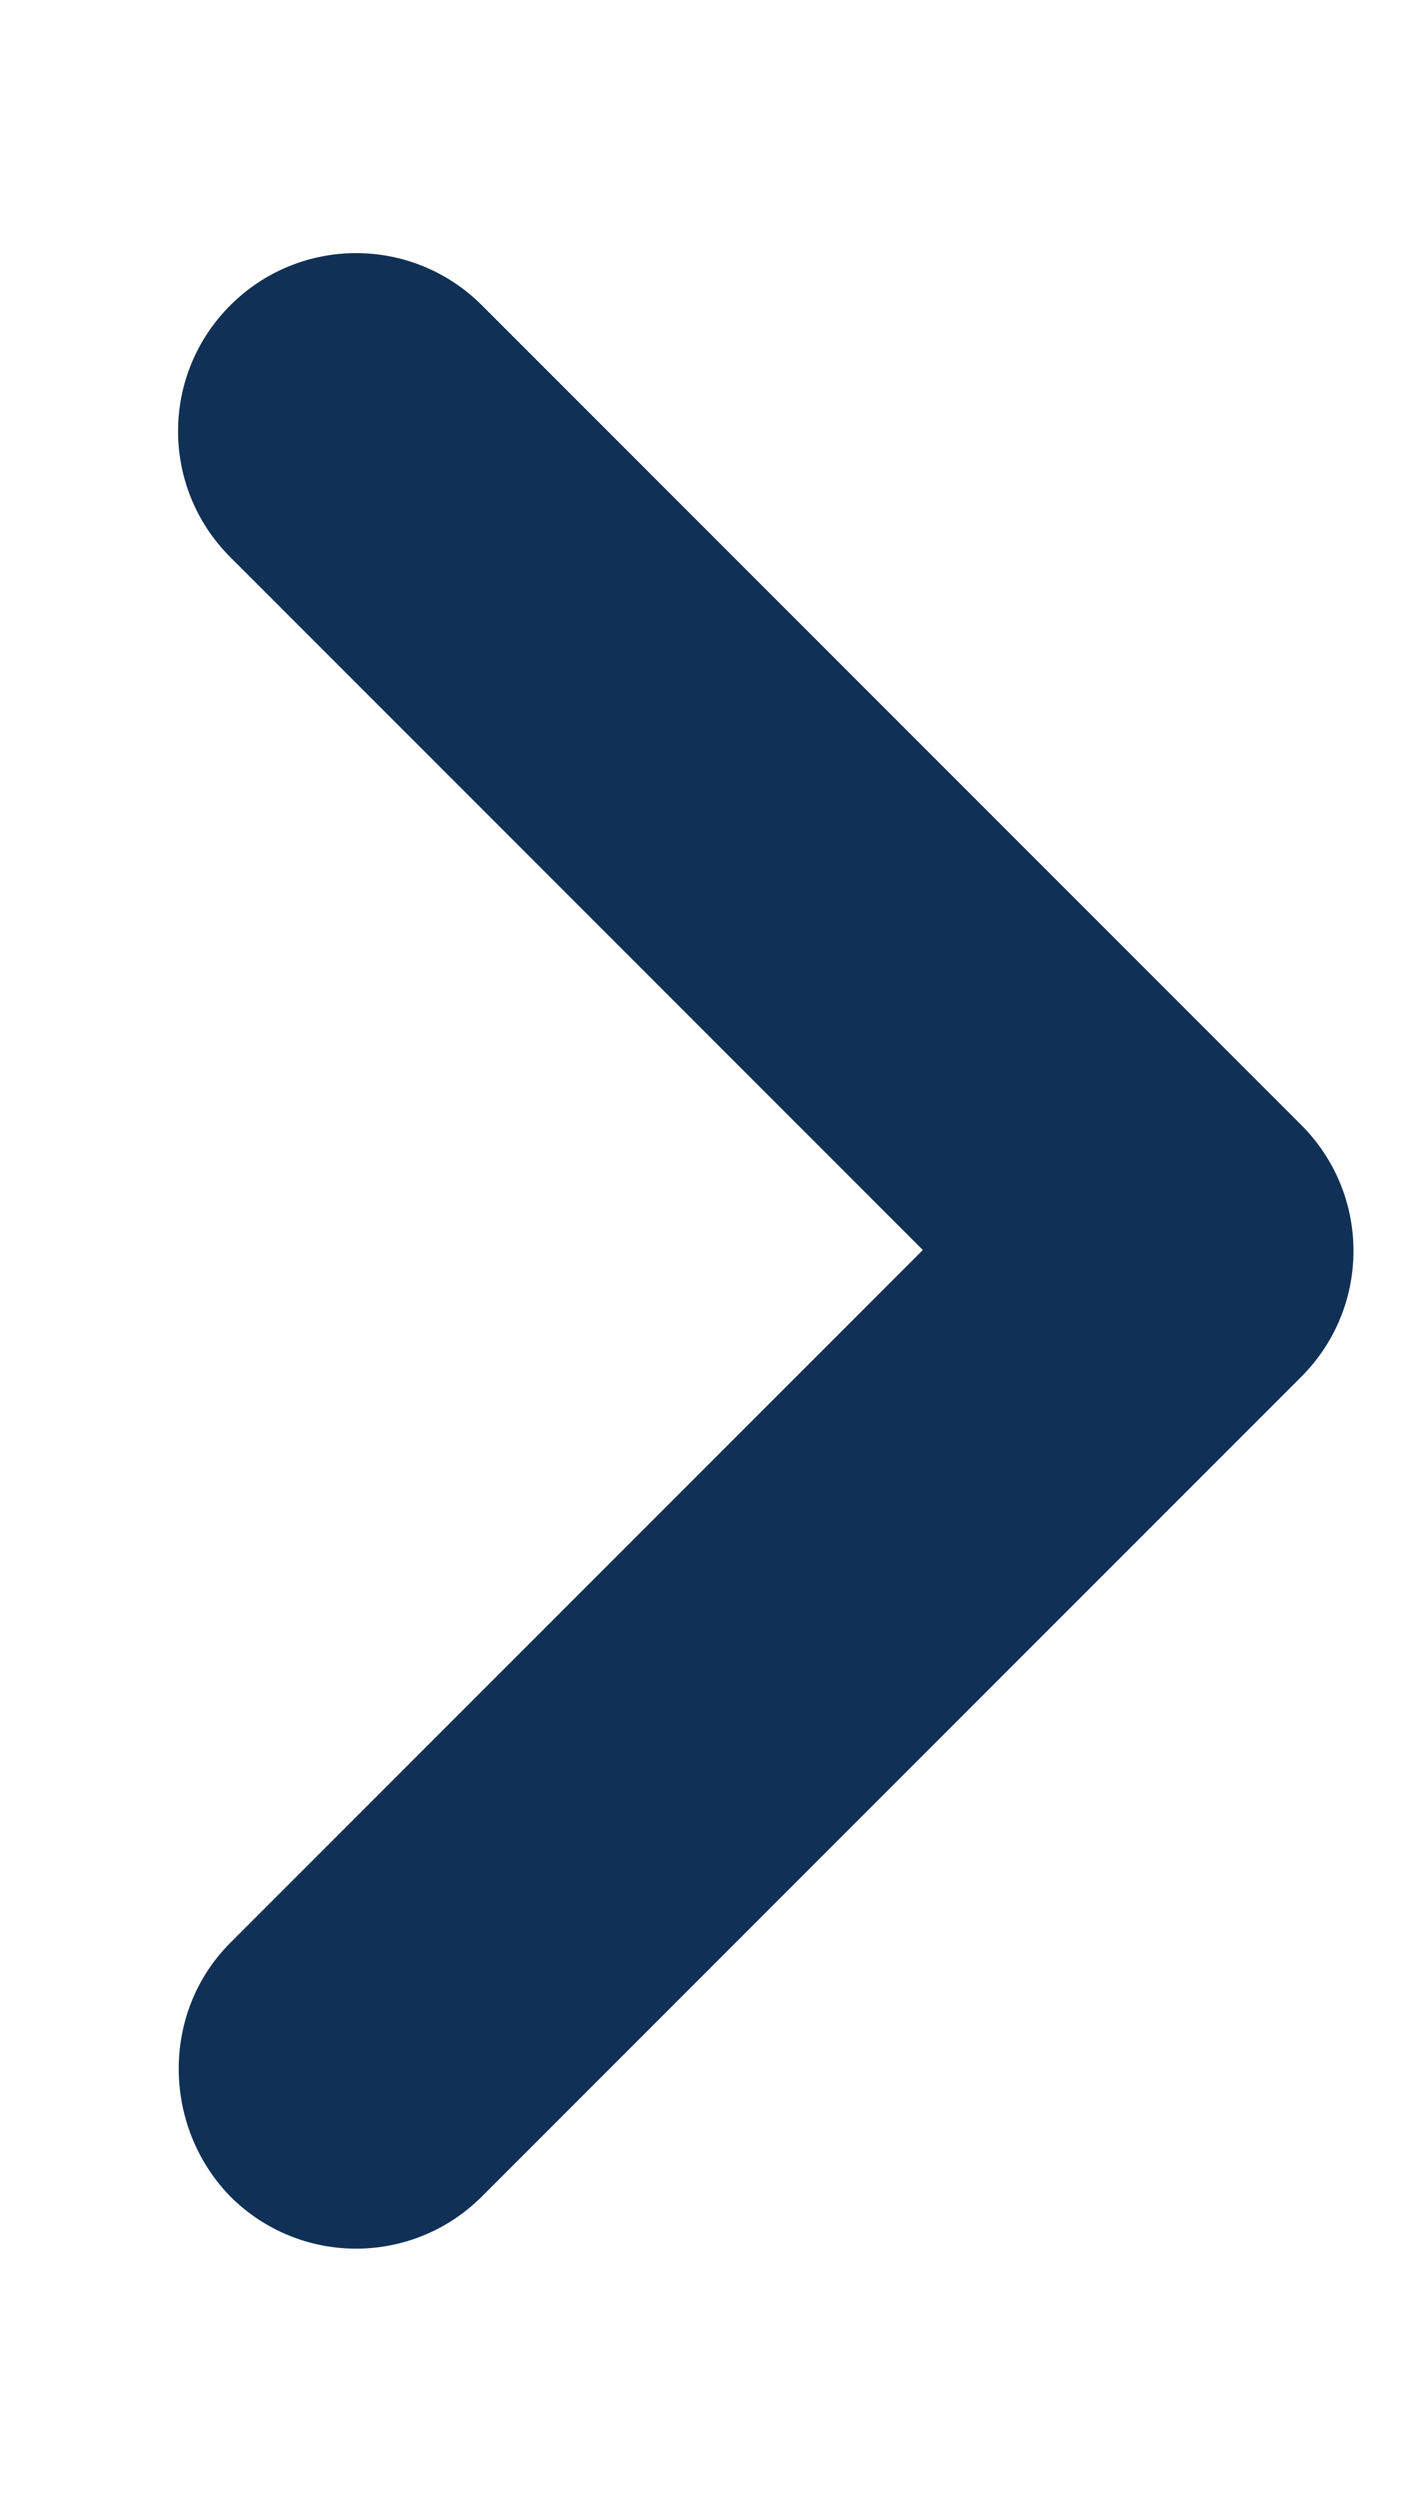<svg width="4" height="7" viewBox="0 0 4 7" fill="none" xmlns="http://www.w3.org/2000/svg">
<path d="M0.645 5.44L2.585 3.5L0.645 1.56C0.45 1.365 0.45 1.05 0.645 0.855C0.84 0.66 1.155 0.66 1.35 0.855L3.645 3.15C3.84 3.345 3.84 3.66 3.645 3.855L1.35 6.15C1.155 6.345 0.84 6.345 0.645 6.15C0.455 5.955 0.45 5.635 0.645 5.44Z" fill="#103055"/>
</svg>
